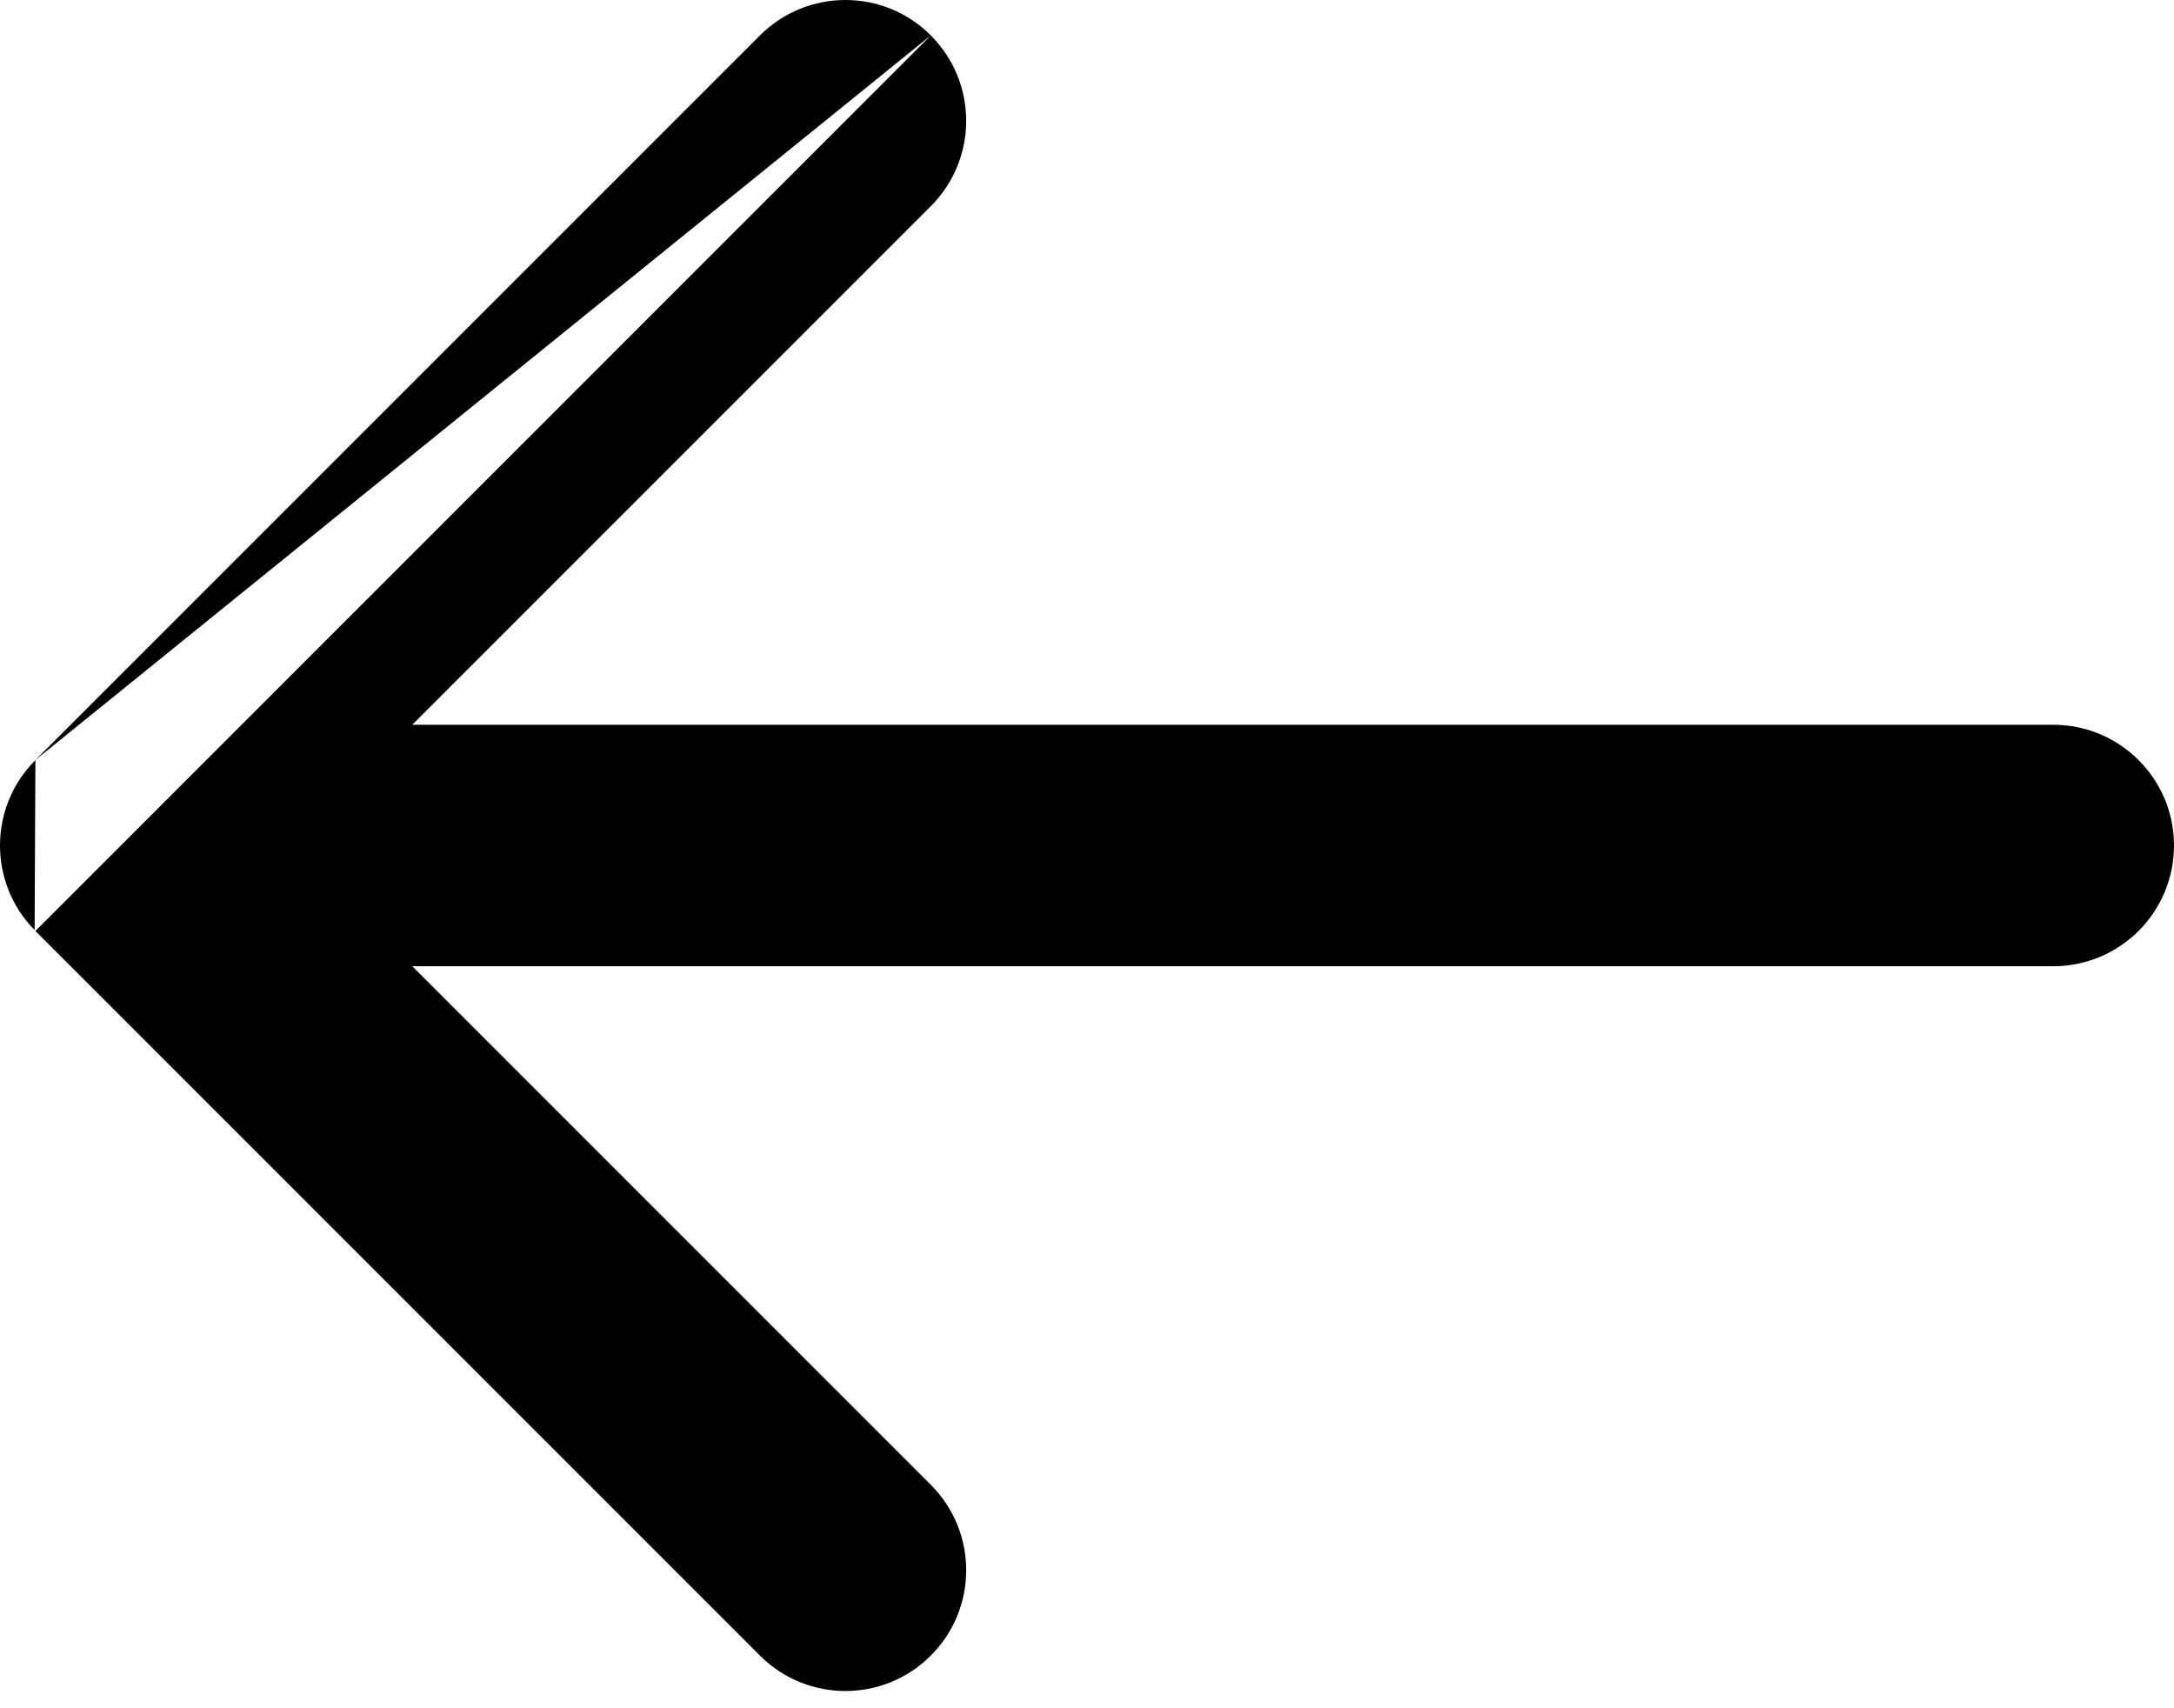 <svg width="14" height="11" viewBox="0 0 14 11" fill="none" xmlns="http://www.w3.org/2000/svg">
<g id="BT Back">
<path id="Combined Shape" fill-rule="evenodd" clip-rule="evenodd" d="M5.994 0.228C6.298 0.532 6.298 1.024 5.994 1.328L2.655 4.667L13.222 4.667C13.652 4.667 14 5.015 14 5.444C14 5.874 13.652 6.222 13.222 6.222L2.655 6.222L5.994 9.561C6.298 9.865 6.298 10.357 5.994 10.661C5.691 10.965 5.198 10.965 4.894 10.661L0.228 5.995M0.228 4.894L4.894 0.228C5.198 -0.076 5.691 -0.076 5.994 0.228M0.228 4.894C0.226 4.896 0.225 4.898 0.223 4.9C0.151 4.973 0.096 5.057 0.059 5.147C0.021 5.238 0 5.339 0 5.444C0 5.641 0.074 5.838 0.223 5.989" fill="black"/>
<mask id="mask0_1_1784" style="mask-type:luminance" maskUnits="userSpaceOnUse" x="0" y="0" width="14" height="11">
<path id="Combined Shape_2" fill-rule="evenodd" clip-rule="evenodd" d="M5.994 0.228C6.298 0.532 6.298 1.024 5.994 1.328L2.655 4.667L13.222 4.667C13.652 4.667 14 5.015 14 5.444C14 5.874 13.652 6.222 13.222 6.222L2.655 6.222L5.994 9.561C6.298 9.865 6.298 10.357 5.994 10.661C5.691 10.965 5.198 10.965 4.894 10.661L0.228 5.995M0.228 4.894L4.894 0.228C5.198 -0.076 5.691 -0.076 5.994 0.228M0.228 4.894C0.226 4.896 0.225 4.898 0.223 4.9C0.151 4.973 0.096 5.057 0.059 5.147C0.021 5.238 0 5.339 0 5.444C0 5.641 0.074 5.838 0.223 5.989" fill="white"/>
</mask>
<g mask="url(#mask0_1_1784)">
</g>
</g>
</svg>
